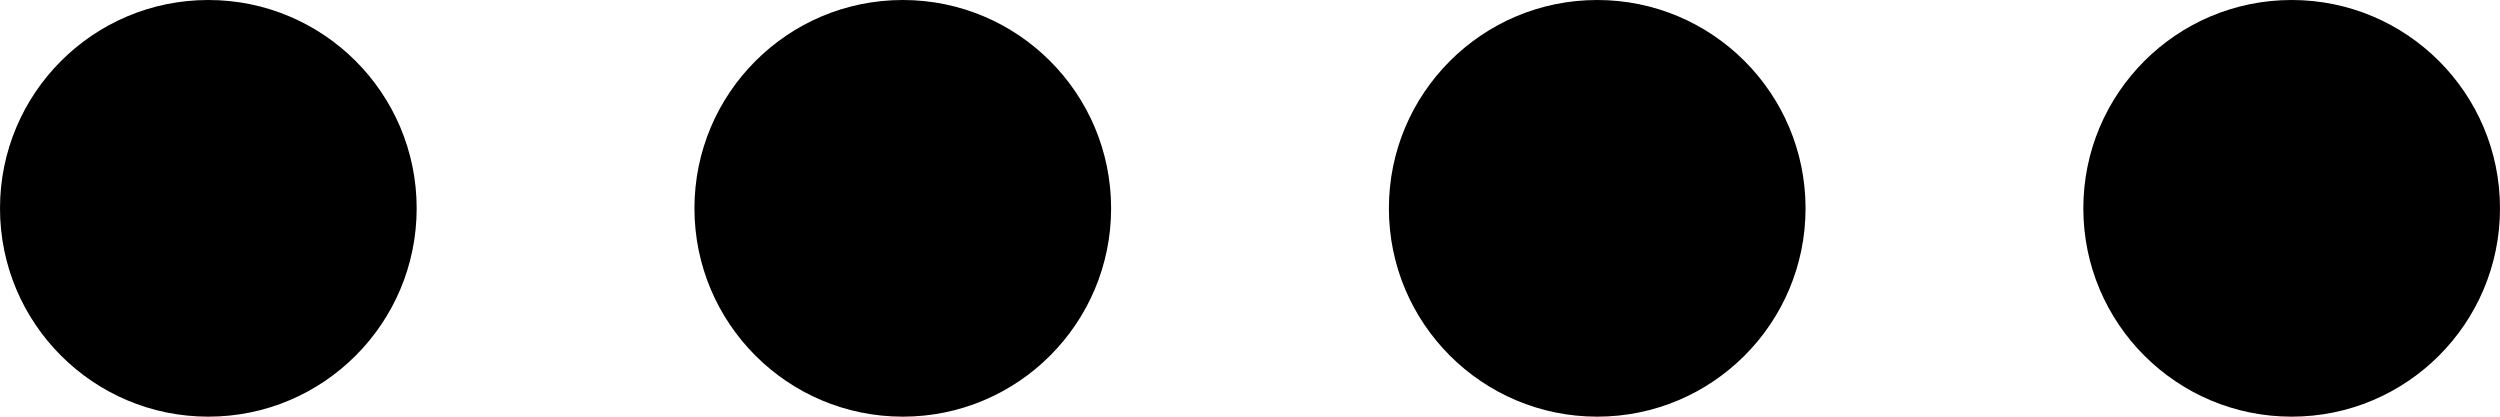 <svg width="36" height="6" viewBox="0 0 36 6" fill="none" xmlns="http://www.w3.org/2000/svg">
<circle cx="3" cy="3" r="3" fill="#E6E7EE" style="fill:#E6E7EE;fill:color(display-p3 0.901 0.906 0.933);fill-opacity:1;"/>
<circle cx="13" cy="3" r="3" fill="#E6E7EE" style="fill:#E6E7EE;fill:color(display-p3 0.901 0.906 0.933);fill-opacity:1;"/>
<circle cx="23" cy="3" r="3" fill="#004DFF" style="fill:#004DFF;fill:color(display-p3 0 0.3 1);fill-opacity:1;"/>
<circle cx="33" cy="3" r="3" fill="#E6E7EE" style="fill:#E6E7EE;fill:color(display-p3 0.901 0.906 0.933);fill-opacity:1;"/>
</svg>
